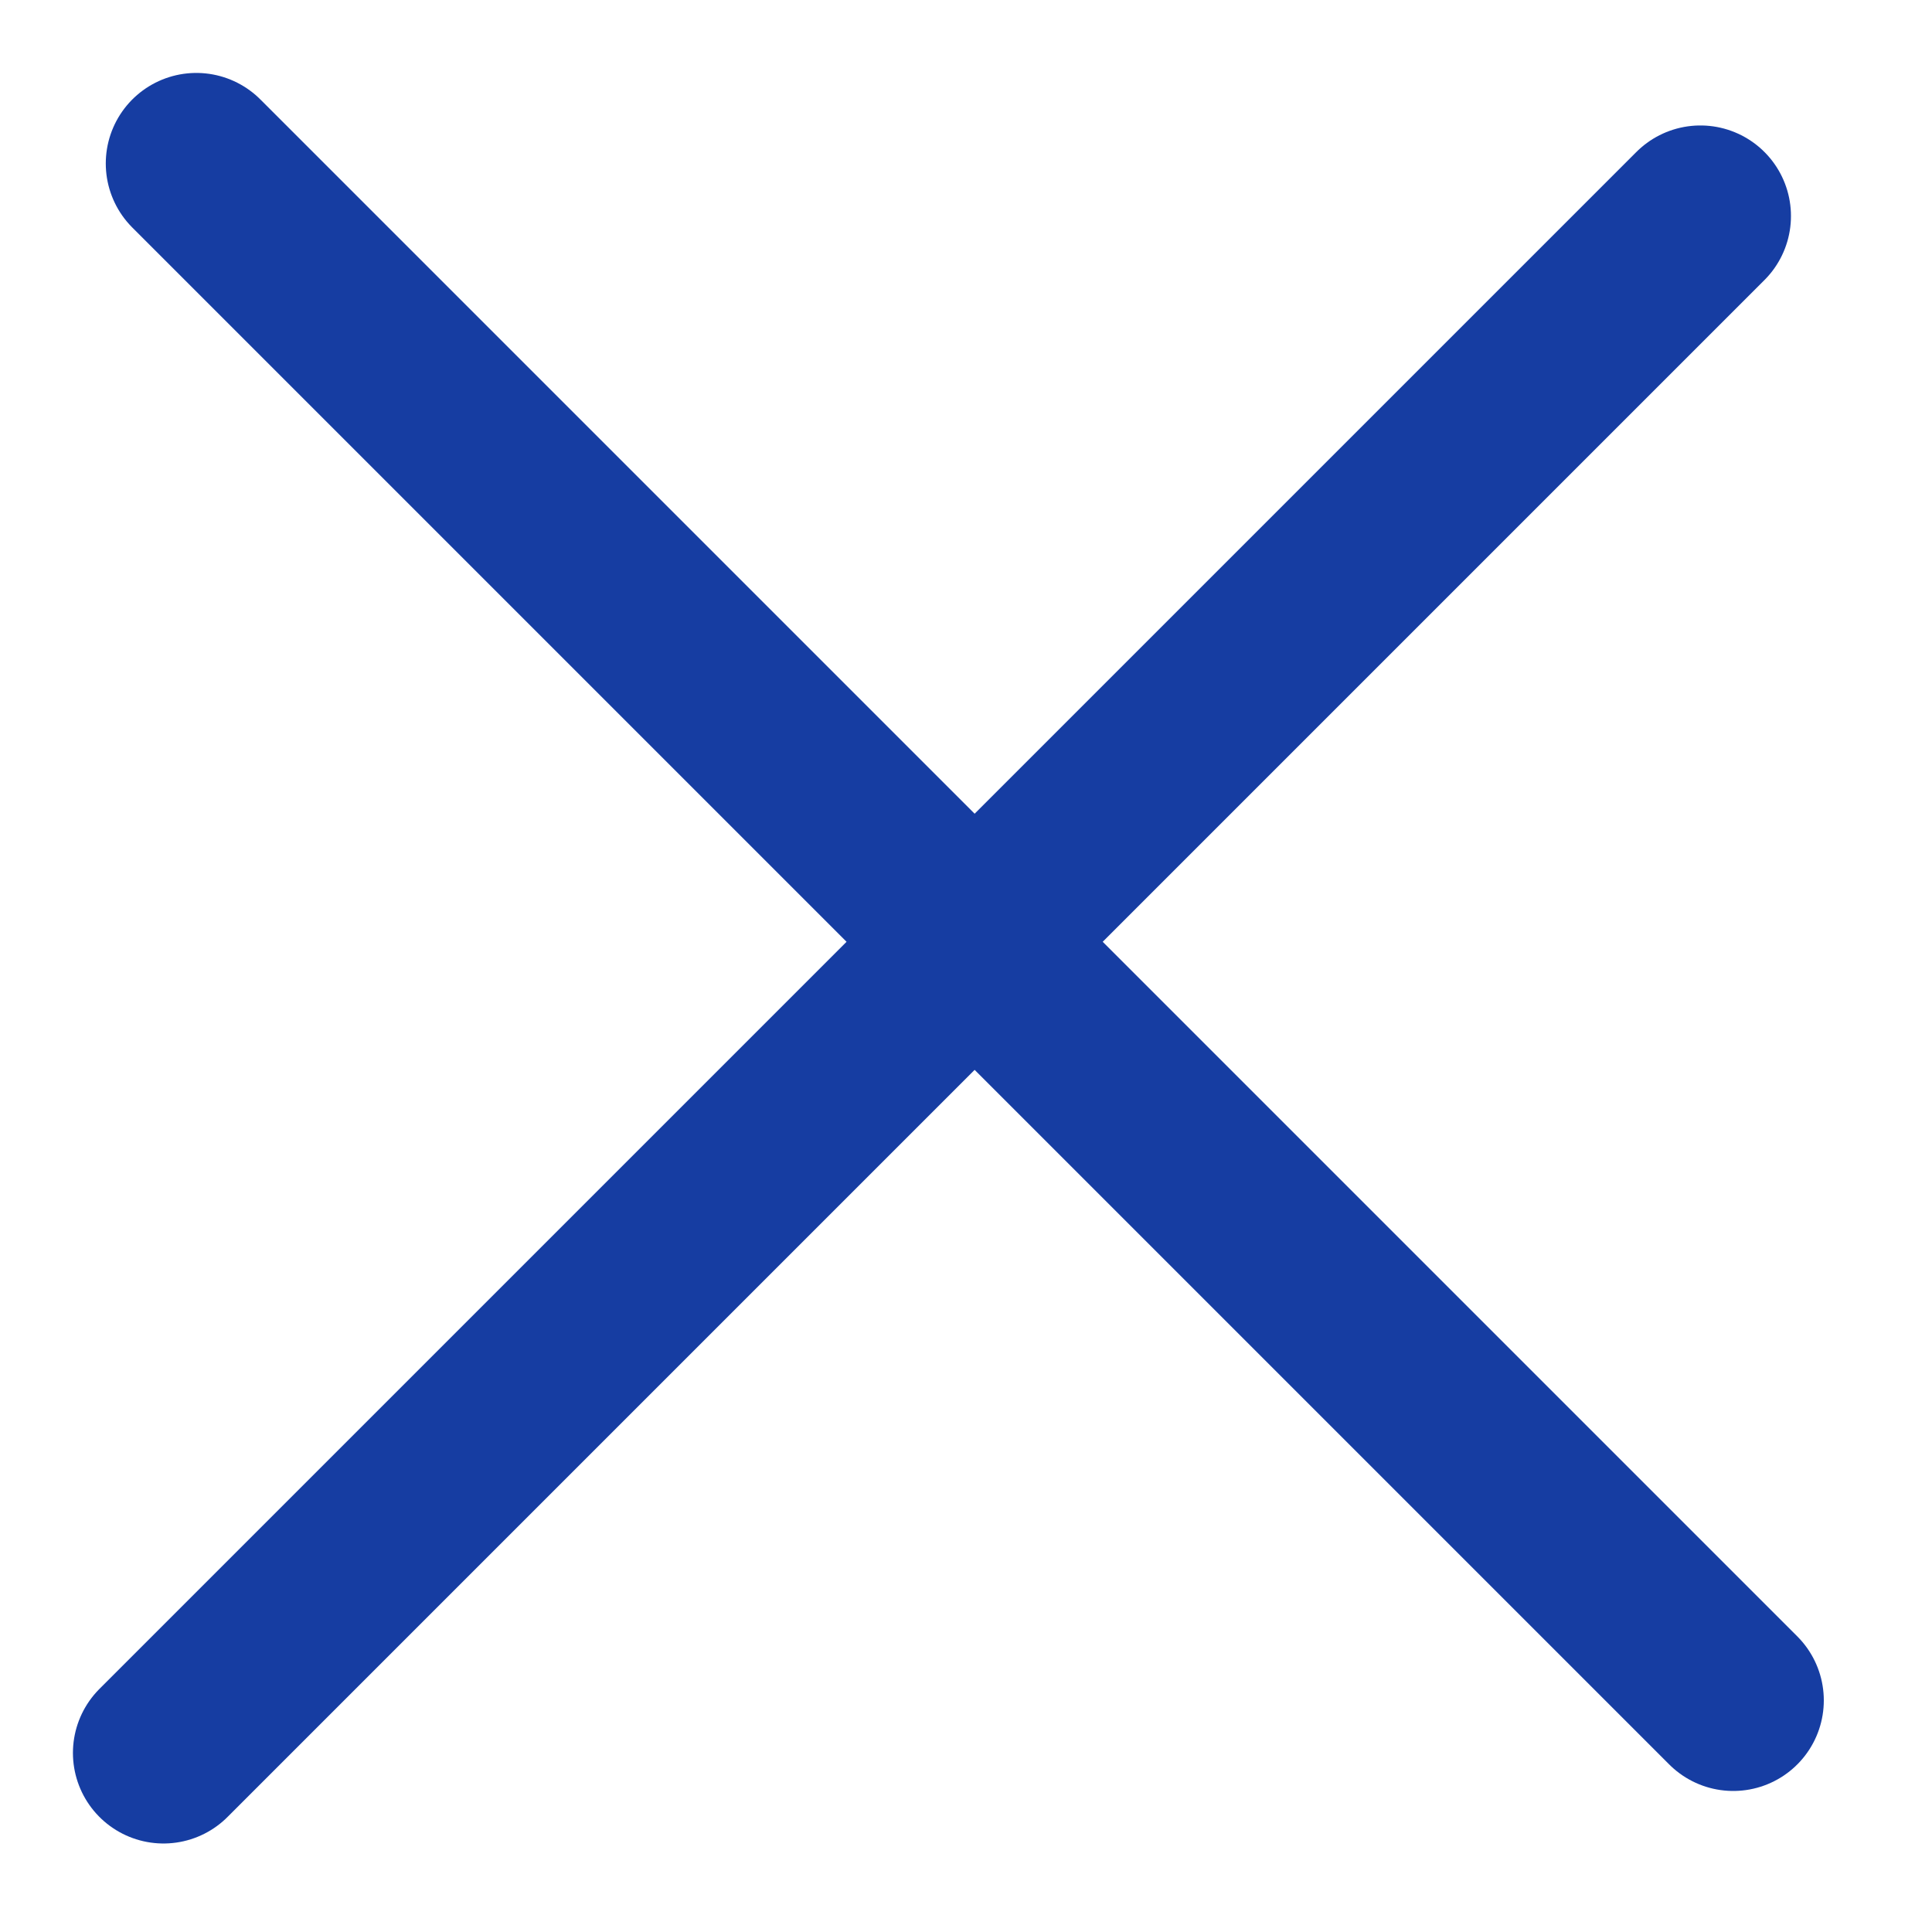 <svg width="16" height="16" viewBox="0 0 16 16" fill="none" xmlns="http://www.w3.org/2000/svg">
<path d="M1.354 14.517L14.082 1.789" stroke="#163DA2" stroke-width="1.5" stroke-linecap="round" stroke-linejoin="round"/>
<path d="M14.354 14.082L1.626 1.354" stroke="#163DA2" stroke-width="1.5" stroke-linecap="round" stroke-linejoin="round"/>
</svg>
